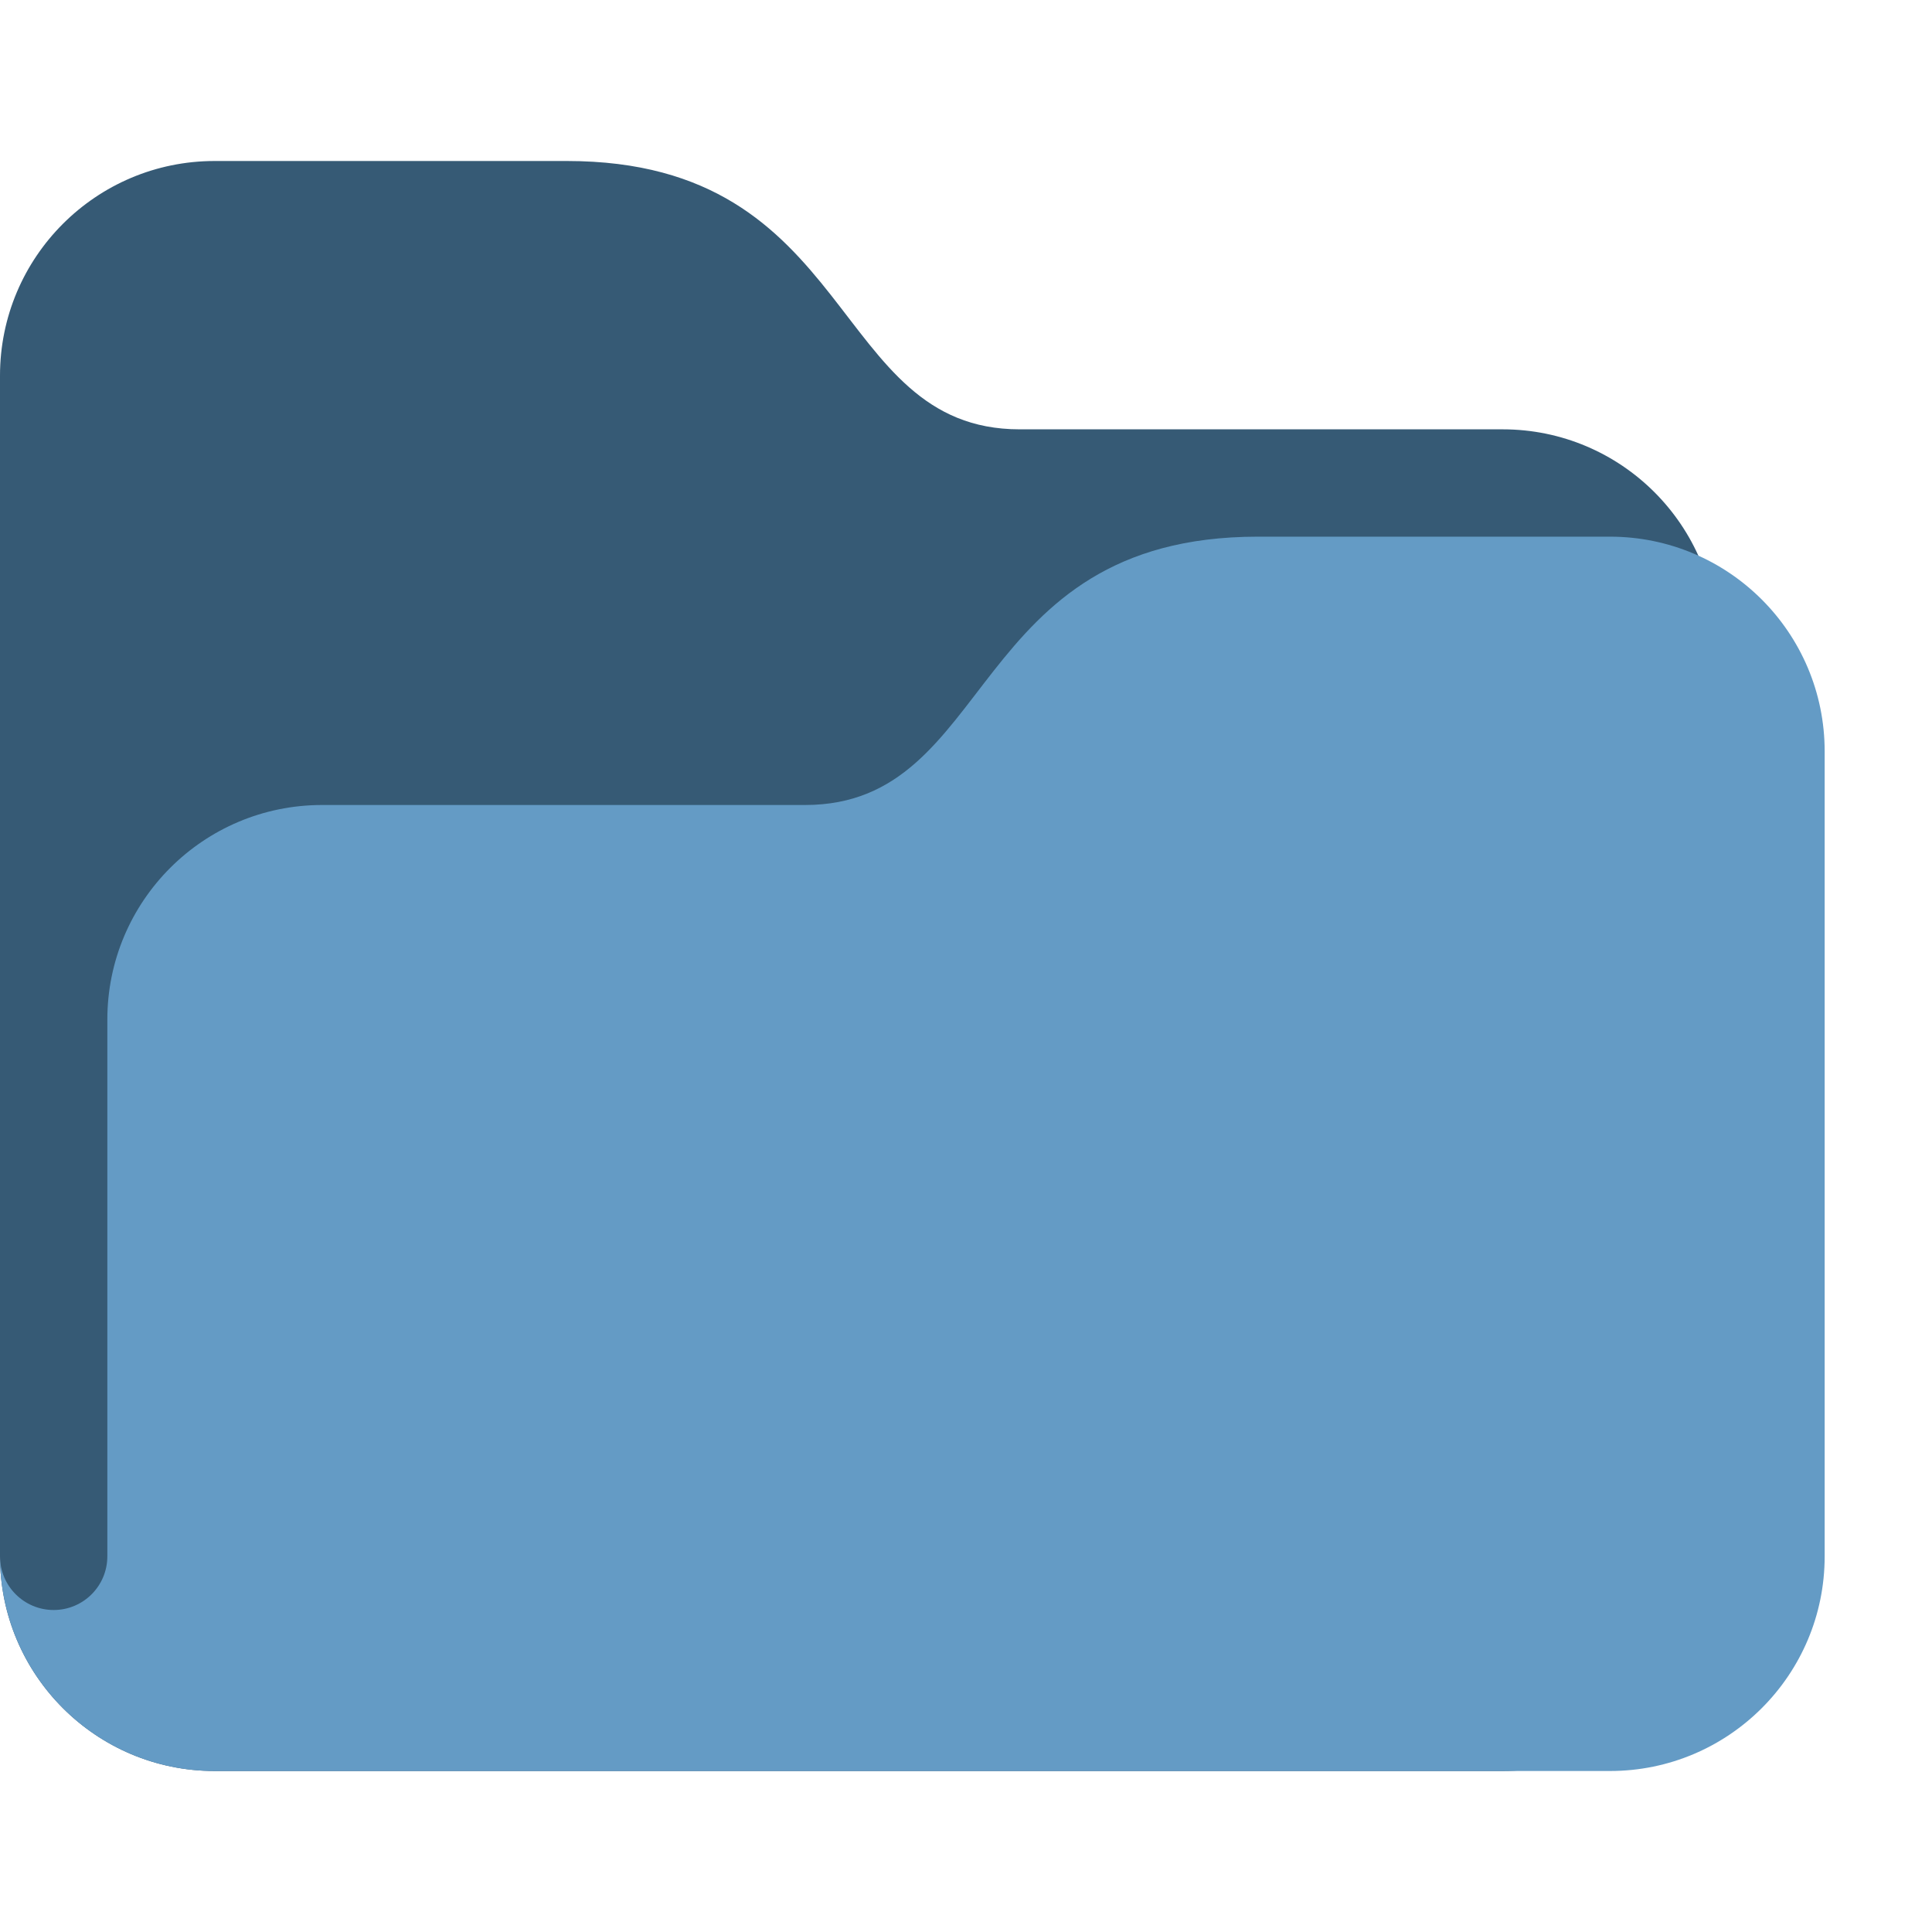 <svg viewBox="0 0 36 36" xmlns="http://www.w3.org/2000/svg"><path fill="#365a75" d="M0 29c0 2.209 1.791 4 4 4h24c2.209 0 4-1.791 4-4V12c0-2.209-1.791-4-4-4h-9c-3.562 0-3-5-8.438-5H4C1.791 3 0 4.791 0 7v22z" /><path fill="#649bc5" d="M30 10h-6.562C18 10 18.562 15 15 15H6c-2.209 0-4 1.791-4 4v10c0 .553-.448 1-1 1s-1-.447-1-1c0 2.209 1.791 4 4 4h26c2.209 0 4-1.791 4-4V14c0-2.209-1.791-4-4-4z" /></svg>